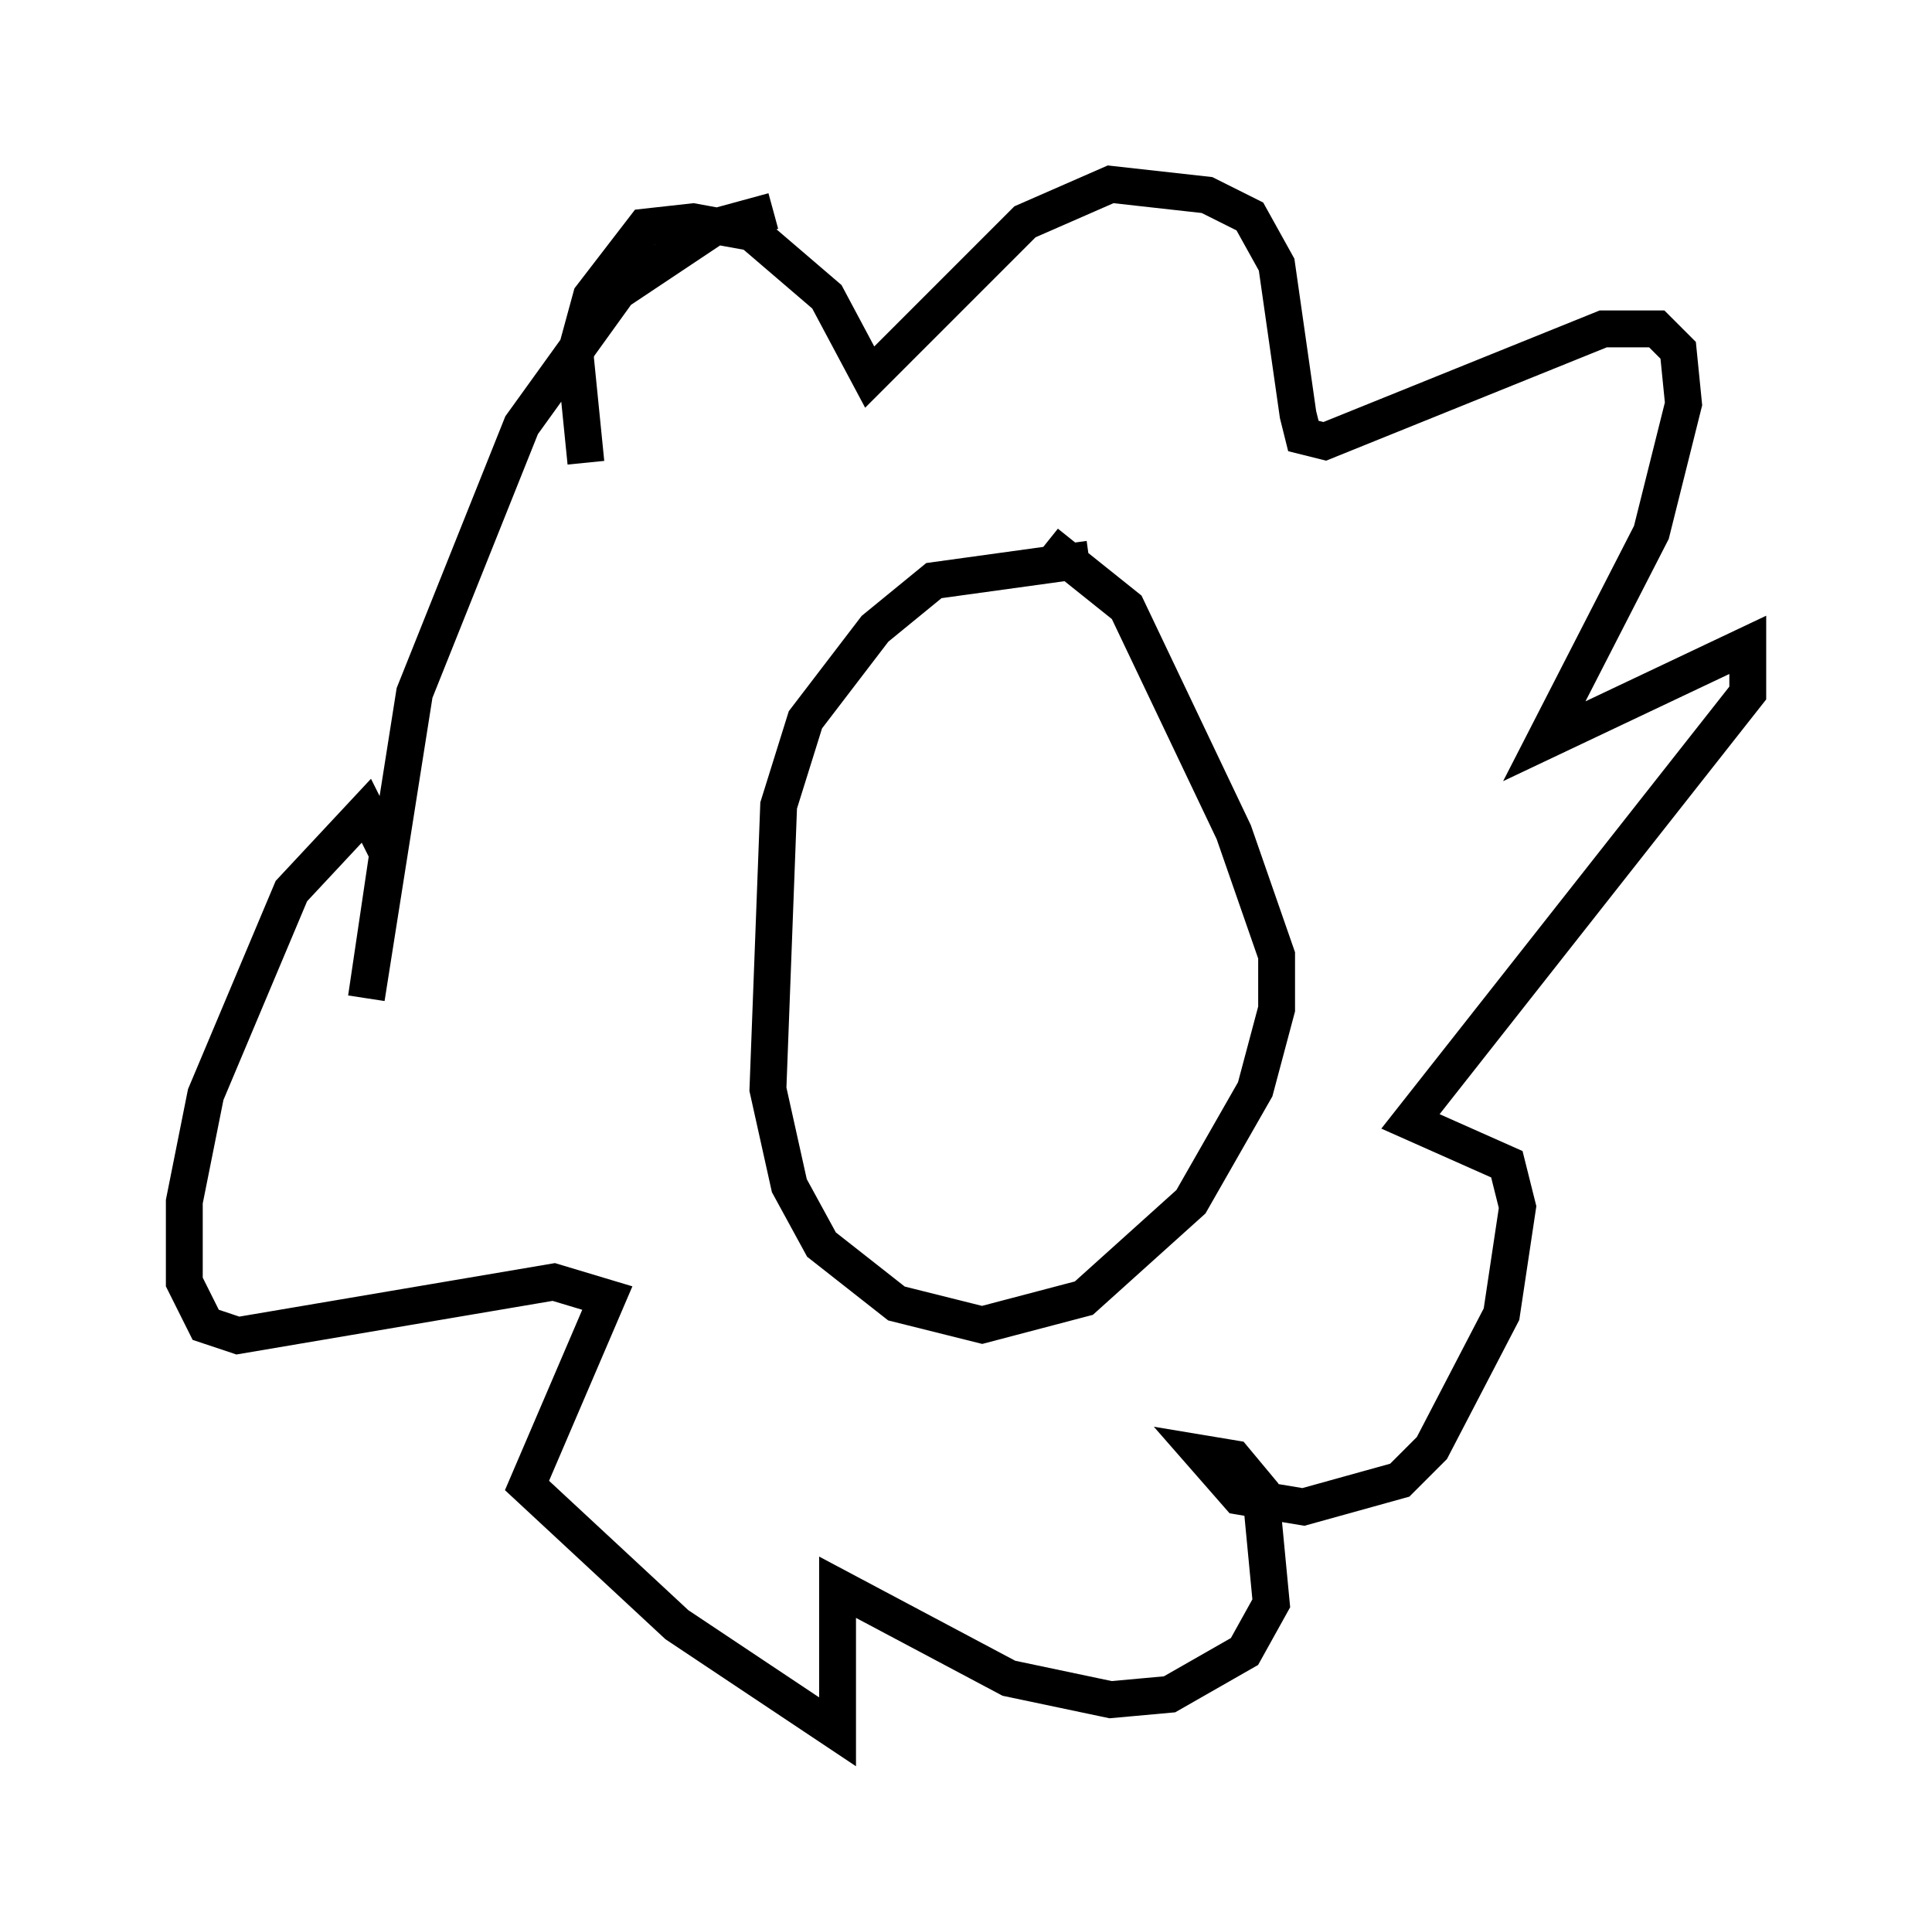 <?xml version="1.0" encoding="utf-8" ?>
<svg baseProfile="full" height="51.978" version="1.1" width="52.413" xmlns="http://www.w3.org/2000/svg" xmlns:ev="http://www.w3.org/2001/xml-events" xmlns:xlink="http://www.w3.org/1999/xlink"><defs /><rect fill="white" height="51.978" width="52.413" x="0" y="0" /><path d="M32.598, 15.894 m-3.05, -0.726 l-4.212, 0.581 -1.598, 1.307 l-1.888, 2.469 -0.726, 2.324 l-0.291, 7.698 0.581, 2.615 l0.872, 1.598 2.034, 1.598 l2.324, 0.581 2.76, -0.726 l2.905, -2.615 1.743, -3.05 l0.581, -2.179 0.0, -1.453 l-1.162, -3.341 -2.905, -6.101 l-2.179, -1.743 m-12.492, -2.179 l-0.291, -2.905 0.436, -1.598 l1.453, -1.888 1.307, -0.145 l1.598, 0.291 2.034, 1.743 l1.162, 2.179 4.212, -4.212 l2.324, -1.017 2.615, 0.291 l1.162, 0.581 0.726, 1.307 l0.581, 4.067 0.145, 0.581 l0.581, 0.145 7.553, -3.05 l1.453, 0.0 0.581, 0.581 l0.145, 1.453 -0.872, 3.486 l-2.905, 5.665 5.52, -2.615 l0.0, 1.307 -9.151, 11.62 l2.615, 1.162 0.291, 1.162 l-0.436, 2.905 -1.888, 3.631 l-0.872, 0.872 -2.615, 0.726 l-1.743, -0.291 -1.017, -1.162 l0.872, 0.145 0.726, 0.872 l0.291, 3.05 -0.726, 1.307 l-2.034, 1.162 -1.598, 0.145 l-2.76, -0.581 -4.648, -2.469 l0.0, 3.922 -4.358, -2.905 l-4.067, -3.777 2.179, -5.084 l-1.453, -0.436 -8.57, 1.453 l-0.872, -0.291 -0.581, -1.162 l0.0, -2.179 0.581, -2.905 l2.324, -5.52 2.034, -2.179 l0.581, 1.162 -0.581, 3.922 l1.307, -8.279 2.905, -7.263 l2.615, -3.631 2.615, -1.743 l1.598, -0.436 " fill="none" stroke="black" stroke-width="1" /></svg>